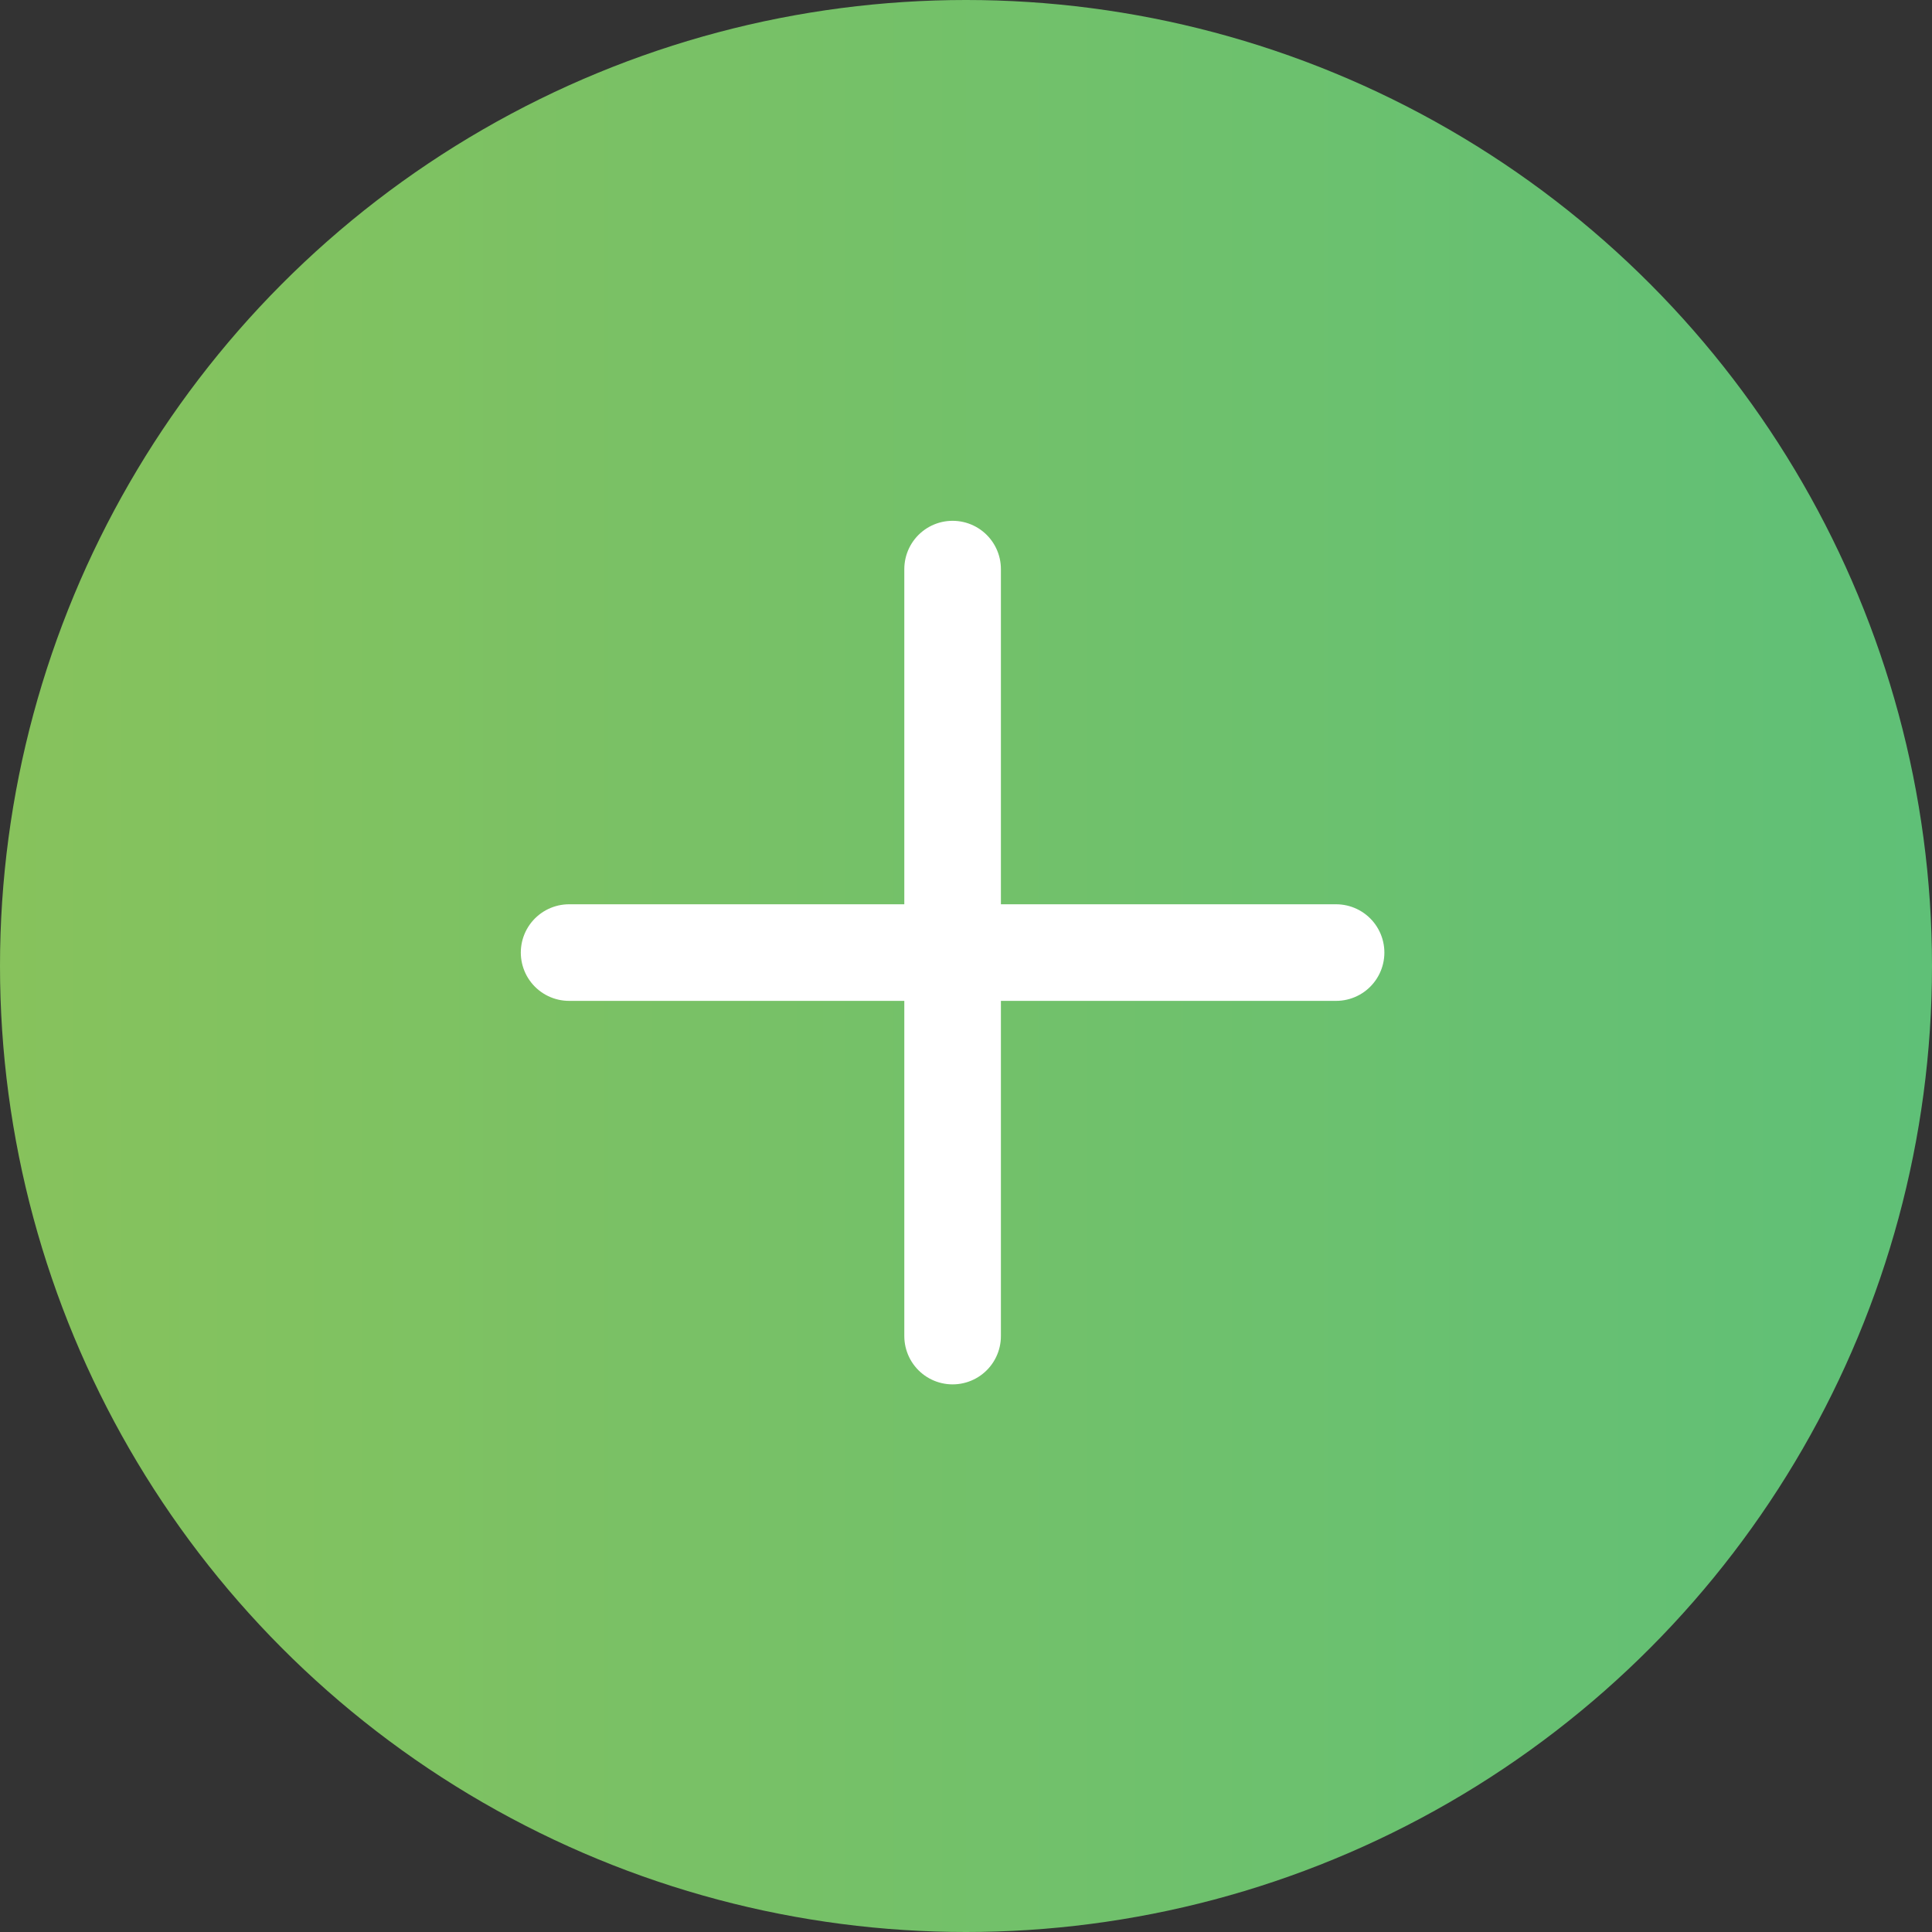 <svg width="60" height="60" viewBox="0 0 60 60" fill="none" xmlns="http://www.w3.org/2000/svg">
<rect x="0" y="0" width="60" height="60" fill="#333333" stroke="none"/>
<circle cx="30" cy="30" r="30" fill="url(#paint0_linear_1860_2728)"/>
<path d="M17.674 29.583H29.584M29.584 29.583H41.493M29.584 29.583V17.674M29.584 29.583V41.493" stroke="white" stroke-width="3" stroke-linecap="round" stroke-linejoin="round"/>
<defs>
<linearGradient id="paint0_linear_1860_2728" x1="0" y1="30" x2="60" y2="30" gradientUnits="userSpaceOnUse">
<stop stop-color="#87C25C"/>
<stop offset="1" stop-color="#5FC077"/>
</linearGradient>
</defs>
</svg>
